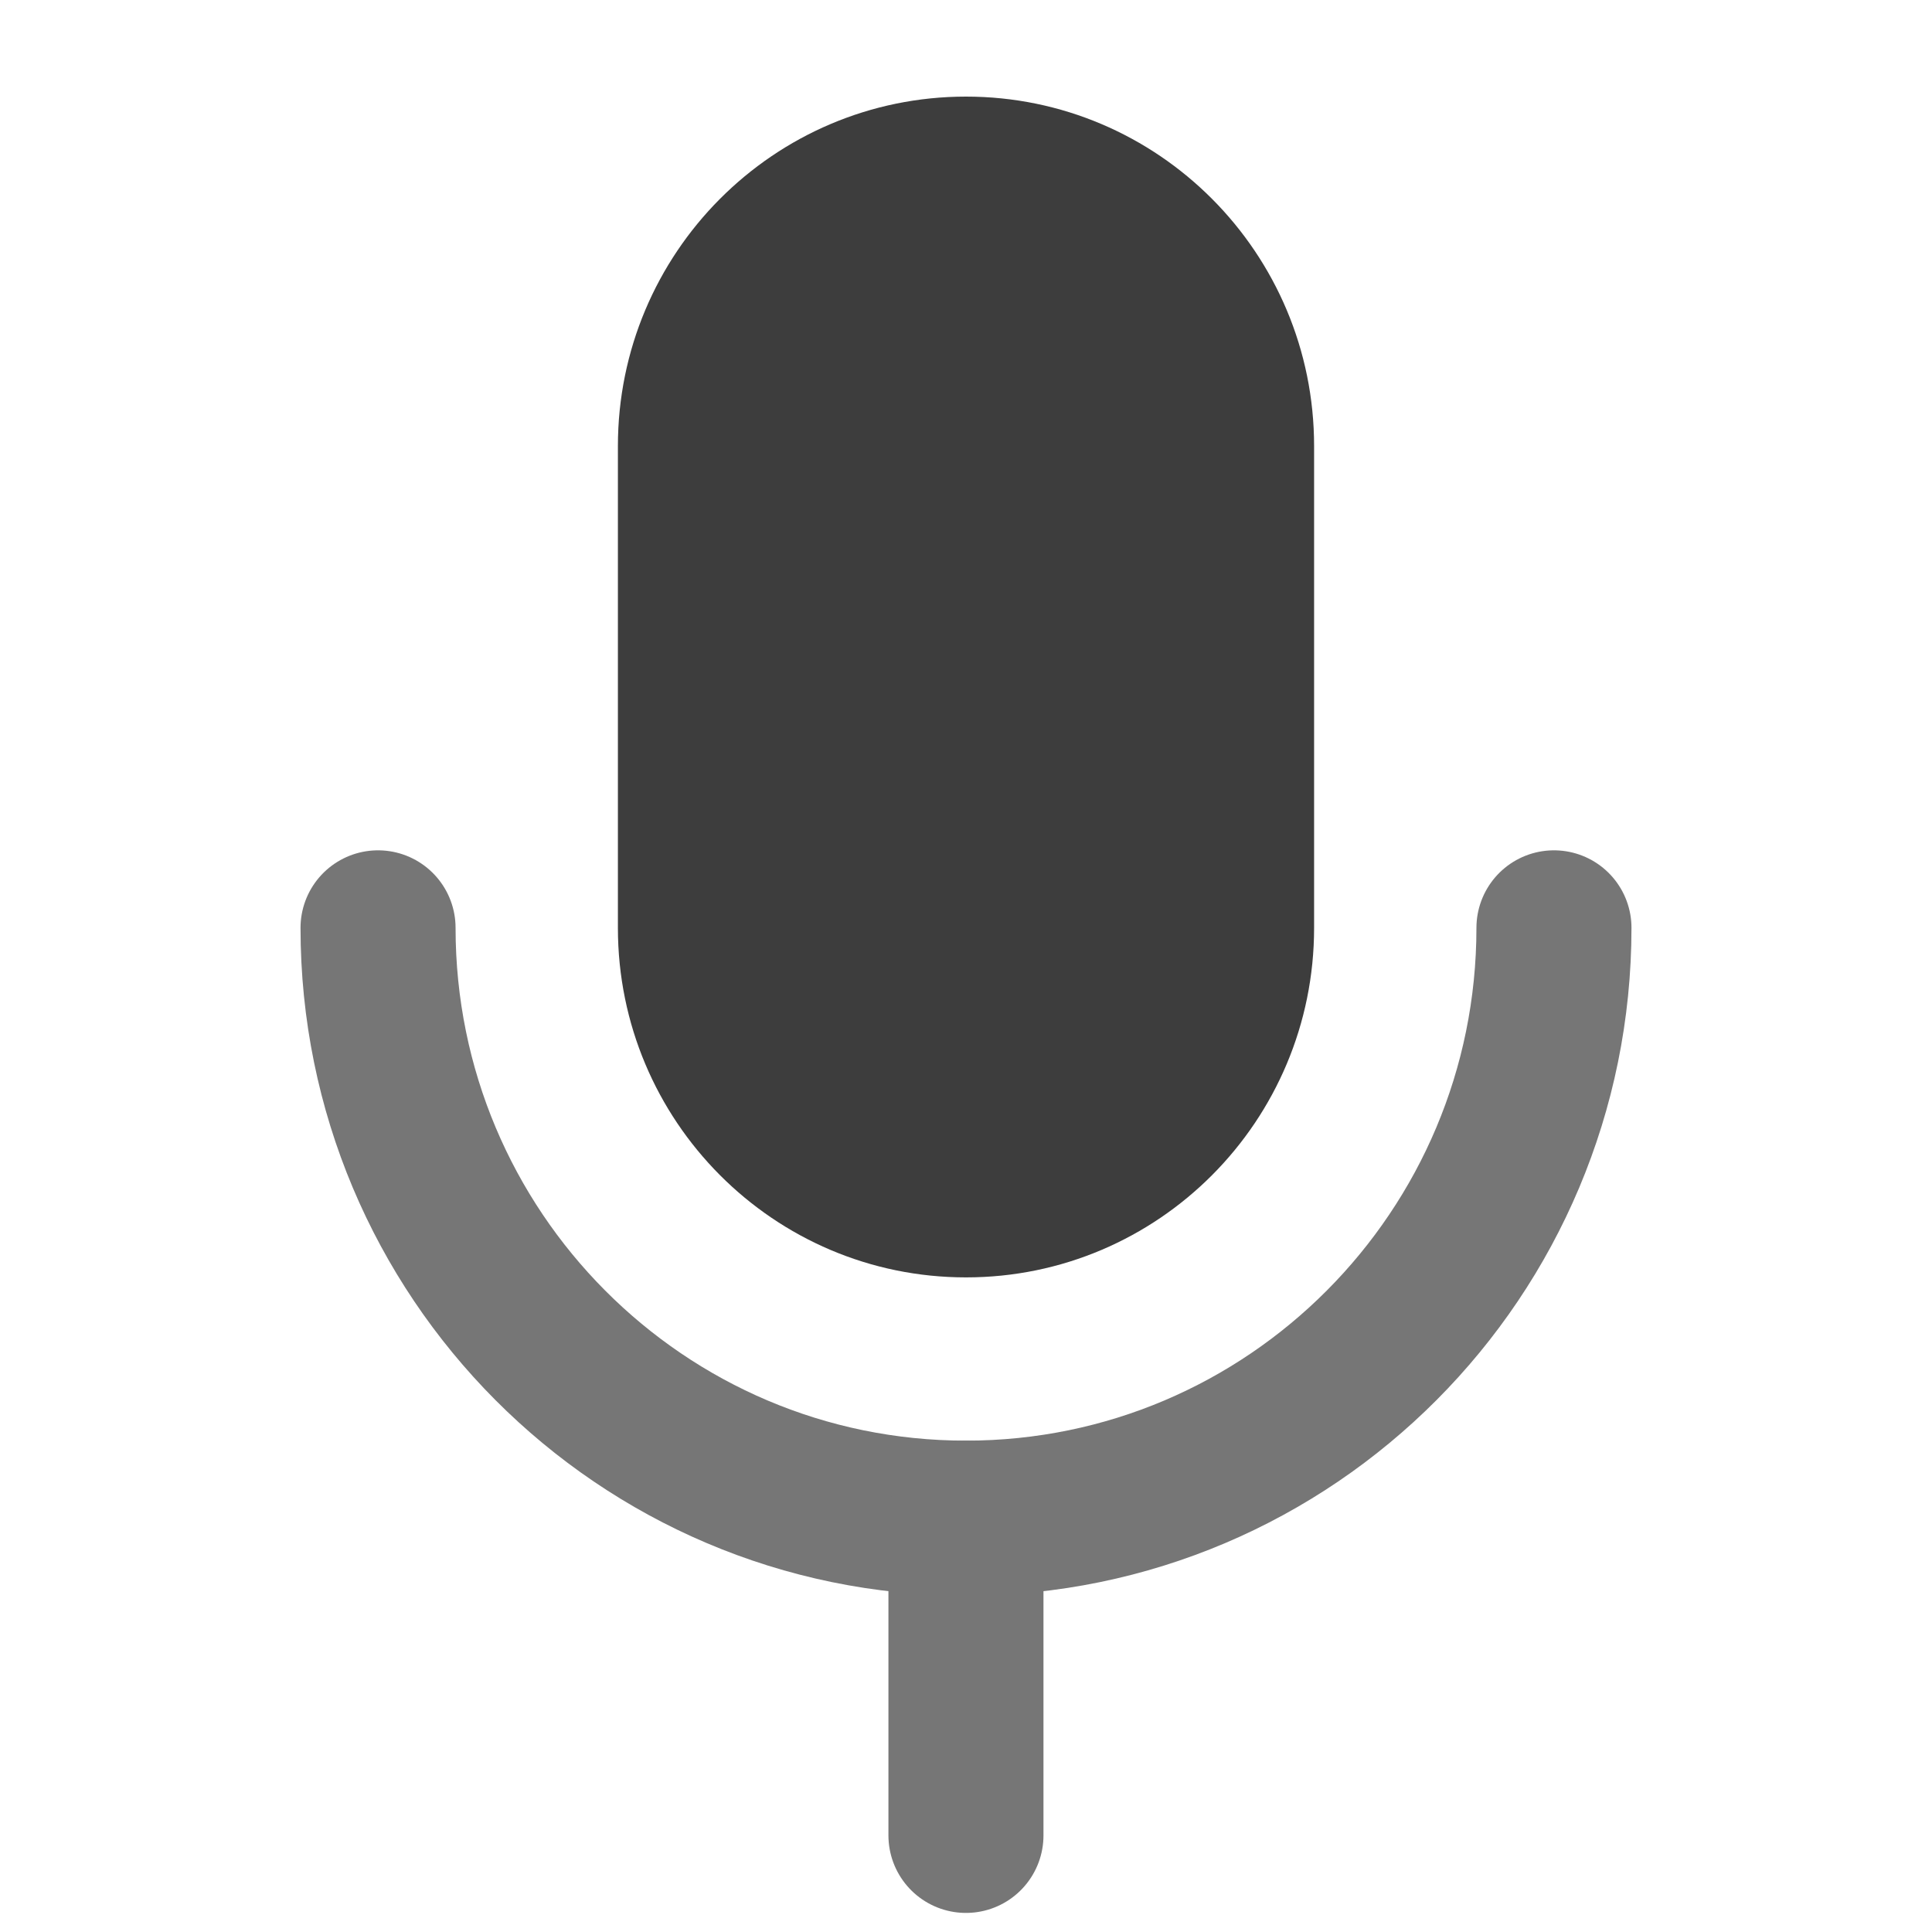 <?xml version="1.0" encoding="UTF-8"?><svg id="a" xmlns="http://www.w3.org/2000/svg" viewBox="0 0 40 40"><rect width="40" height="40" fill="none"/><g><path d="M20,2c-3.98,0-7.207,3.24-7.207,7.236v9.975c0,3.996,3.226,7.236,7.207,7.236s7.207-3.239,7.207-7.236V9.236c0-3.996-3.227-7.236-7.207-7.236Z" fill="#3d3d3d"/><g><path d="M7.827,19.21c0,6.75,5.45,12.222,12.172,12.222s12.174-5.472,12.174-12.222" fill="none" stroke="#767676" stroke-linecap="round" stroke-linejoin="round" stroke-width="3.21"/><line x1="19.999" y1="31.432" x2="19.999" y2="38" fill="none" stroke="#767676" stroke-linecap="round" stroke-miterlimit="10" stroke-width="3.21"/></g></g></svg>